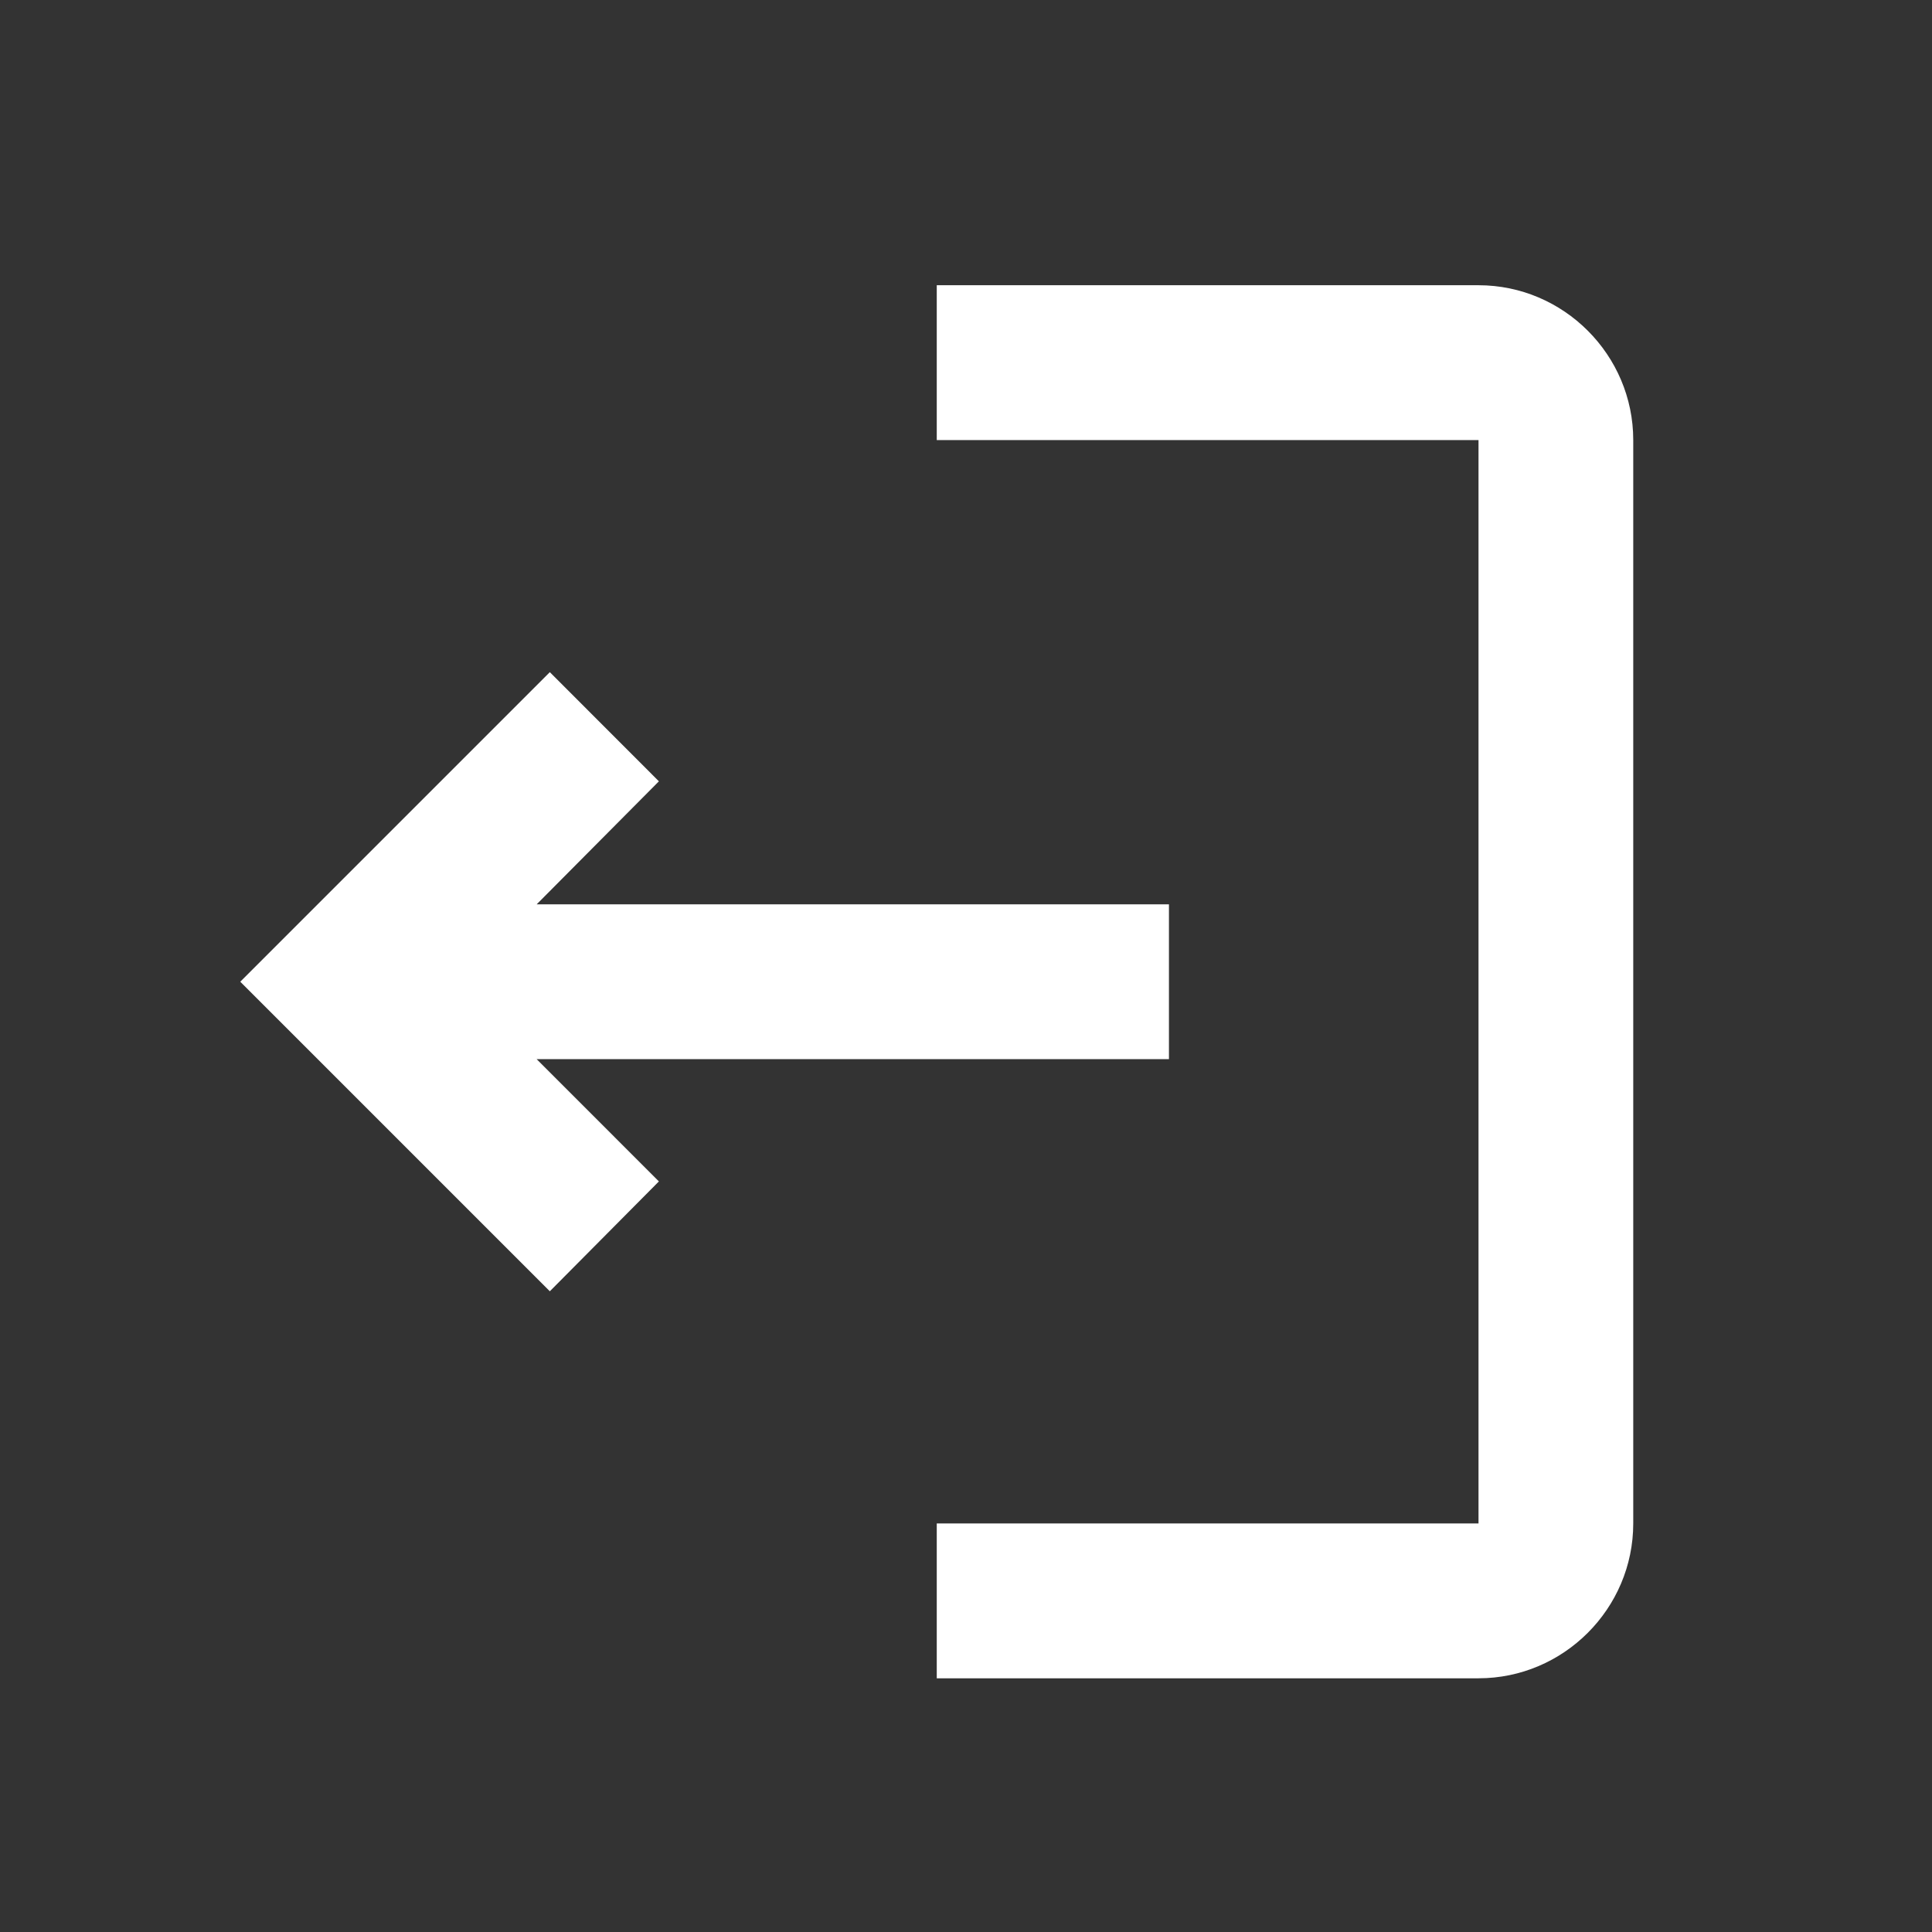 <svg width="22" height="22" viewBox="0 0 22 22" fill="none" xmlns="http://www.w3.org/2000/svg">
<rect x="0" y="0" width="22" height="22" fill="#333333" stroke="none"/>
<g id="logout_black_24dp (2) 1" clip-path="url(#clip0_672_15237)">
<g id="Group">
<path id="Vector" d="M6.261 7.654L7.503 8.897L6.111 10.298H13.311V12.061H6.111L7.503 13.453L6.261 14.704L2.736 11.179L6.261 7.654ZM16.836 5.011H10.667V3.248H16.836C17.805 3.248 18.598 4.041 18.598 5.011V17.348C18.598 18.318 17.805 19.111 16.836 19.111H10.667V17.348H16.836V5.011Z" fill="white"/>
</g>
</g>
<defs>
<clipPath id="clip0_672_15237">
<rect width="21.15" height="21.15" fill="white" transform="matrix(-1 0 0 1 21.242 0.605)"/>
</clipPath>
</defs>
</svg>
